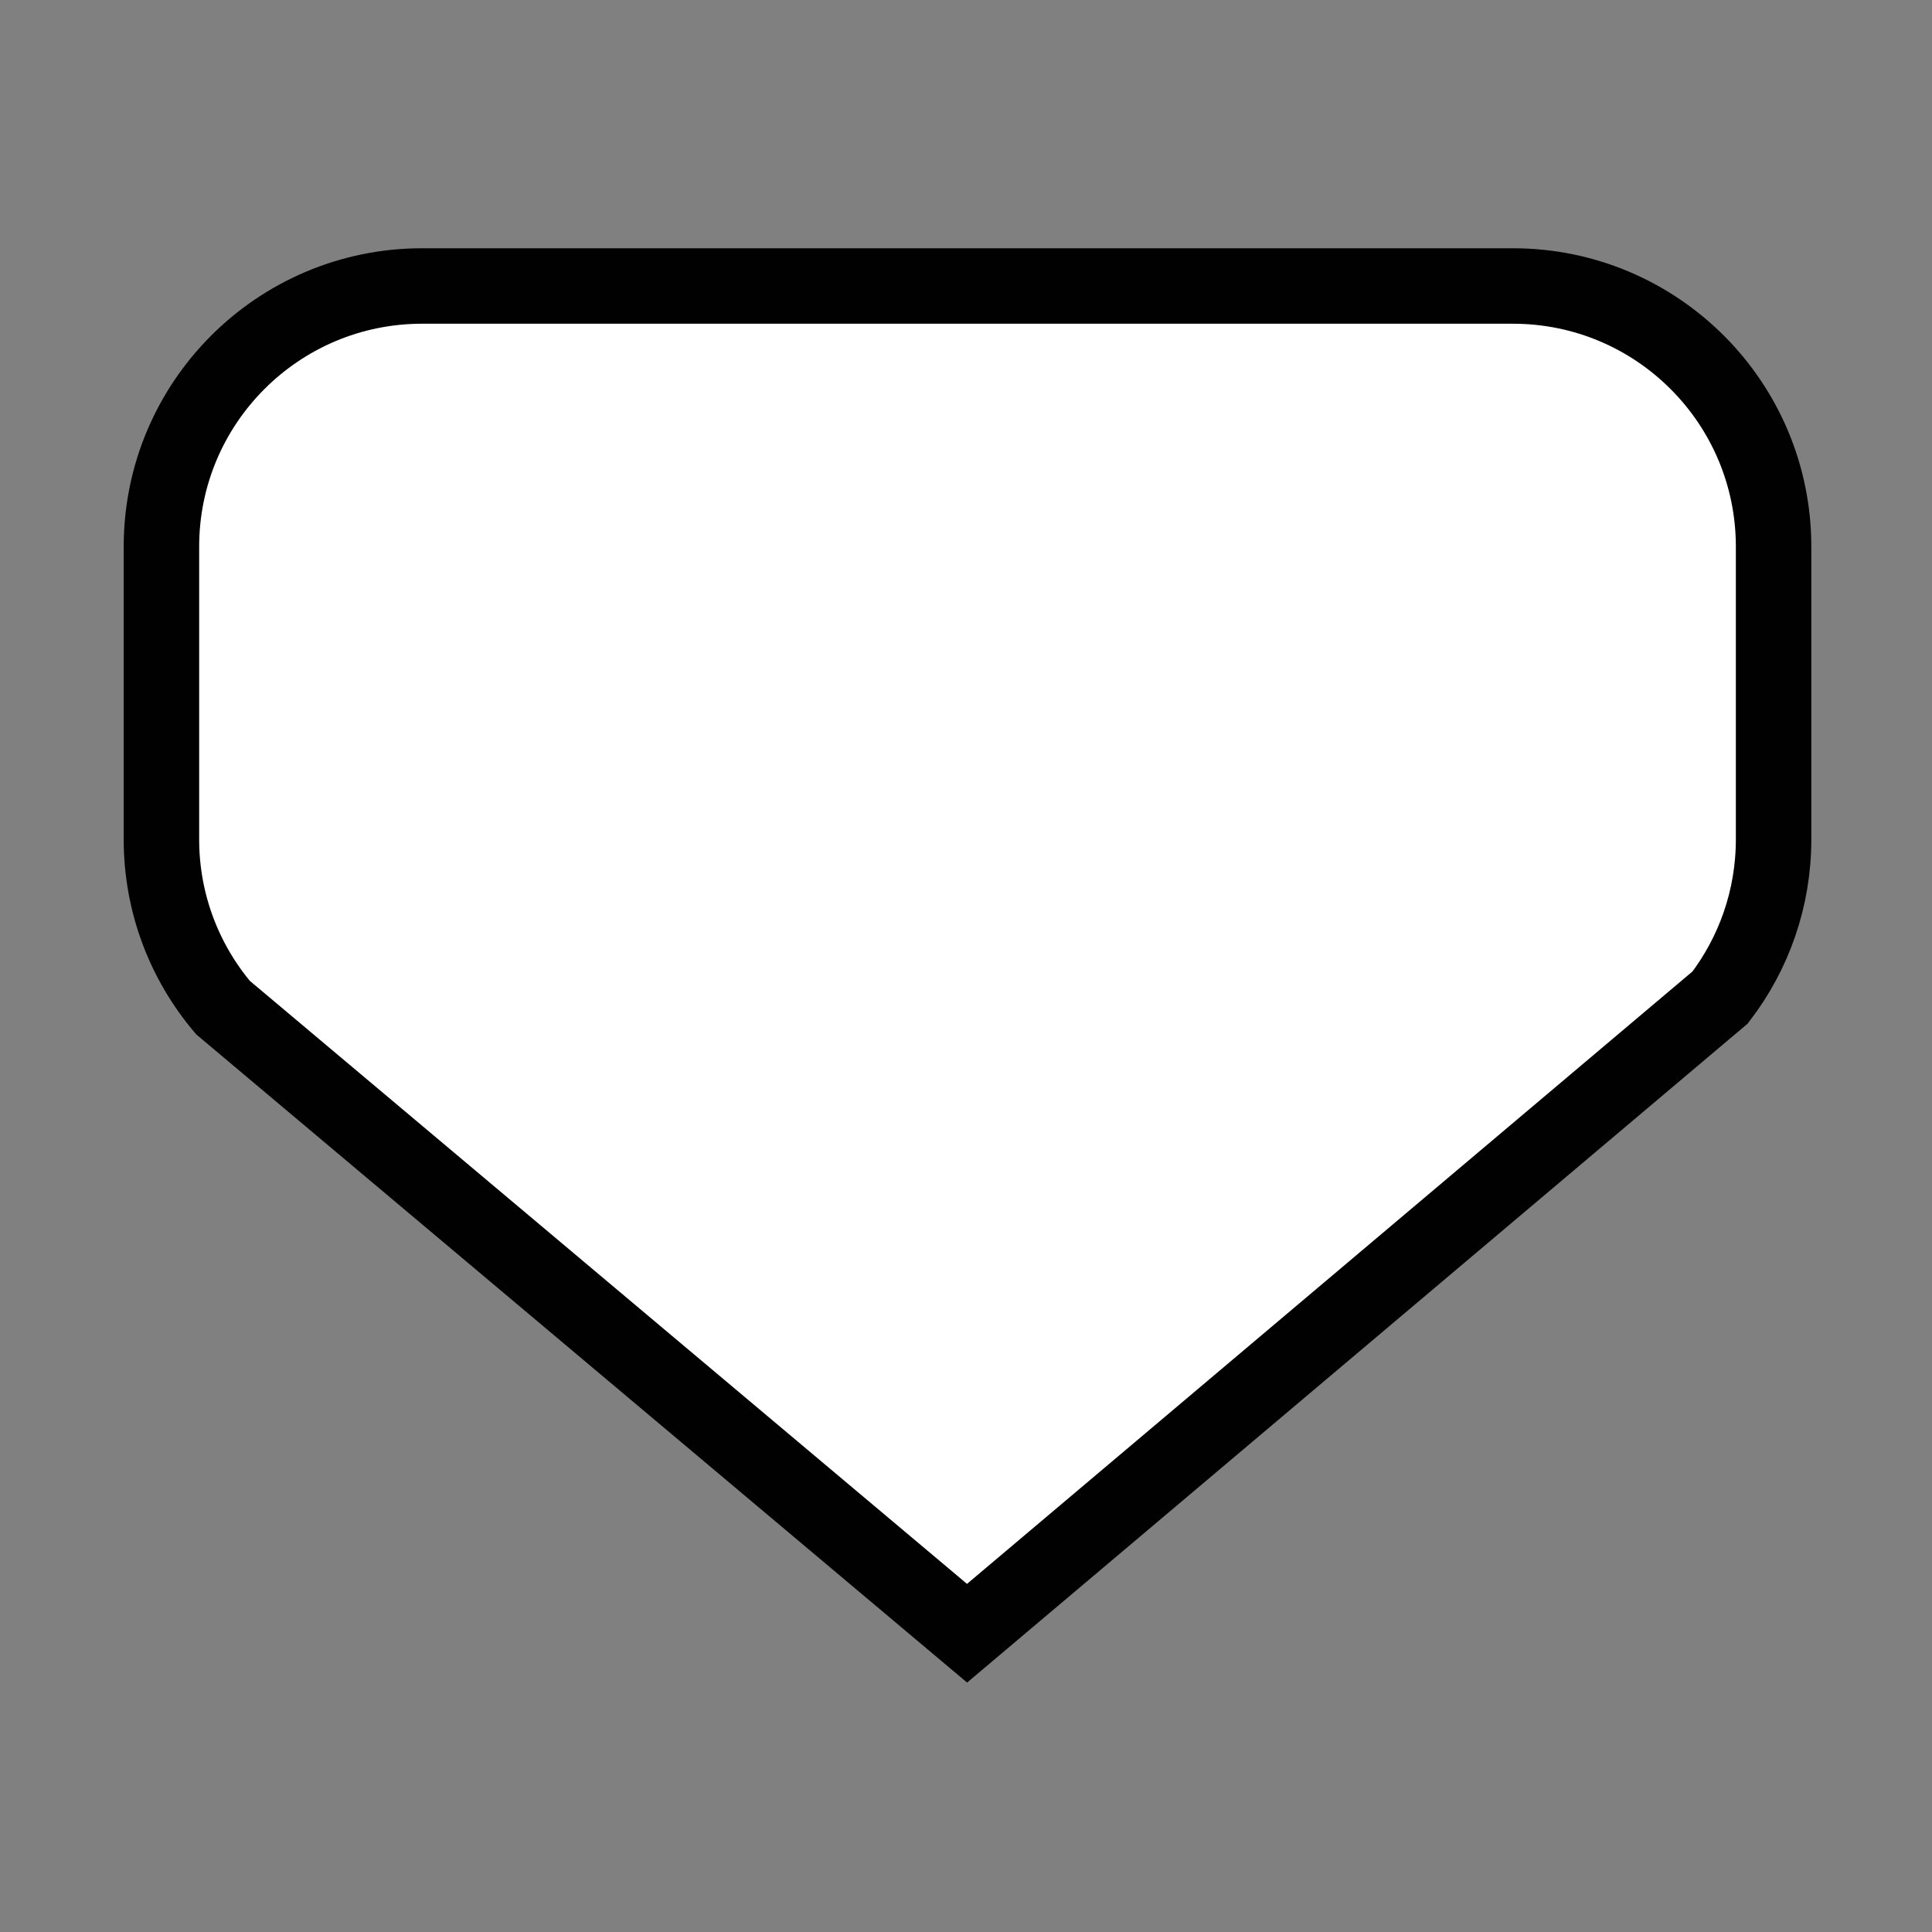 <?xml version="1.0" encoding="utf-8"?>
<svg version="1.1" id="Layer_1" xmlns="http://www.w3.org/2000/svg" xmlns:xlink="http://www.w3.org/1999/xlink" x="0px" y="0px"
	 viewBox="0 0 512 512" style="enable-background:new 0 0 512 512;" xml:space="preserve">
<rect x="0" y="0" width="512" height="512" fill="#808080" stroke="none"/>
<style type="text/css">
	.st0{fill:#FFFFFF;stroke:#010101;stroke-width:20;stroke-miterlimit:10;}
</style>
<path class="st0" d="M455.85,264.35c8.89-11.63,14.17-26.16,14.17-41.92v-77.55c0-38.16-30.93-69.09-69.09-69.09H111.87
	c-38.16,0-69.09,30.93-69.09,69.09v77.55c0,17,6.14,32.56,16.32,44.6l197.18,165.79L455.85,264.35z"/>
</svg>
